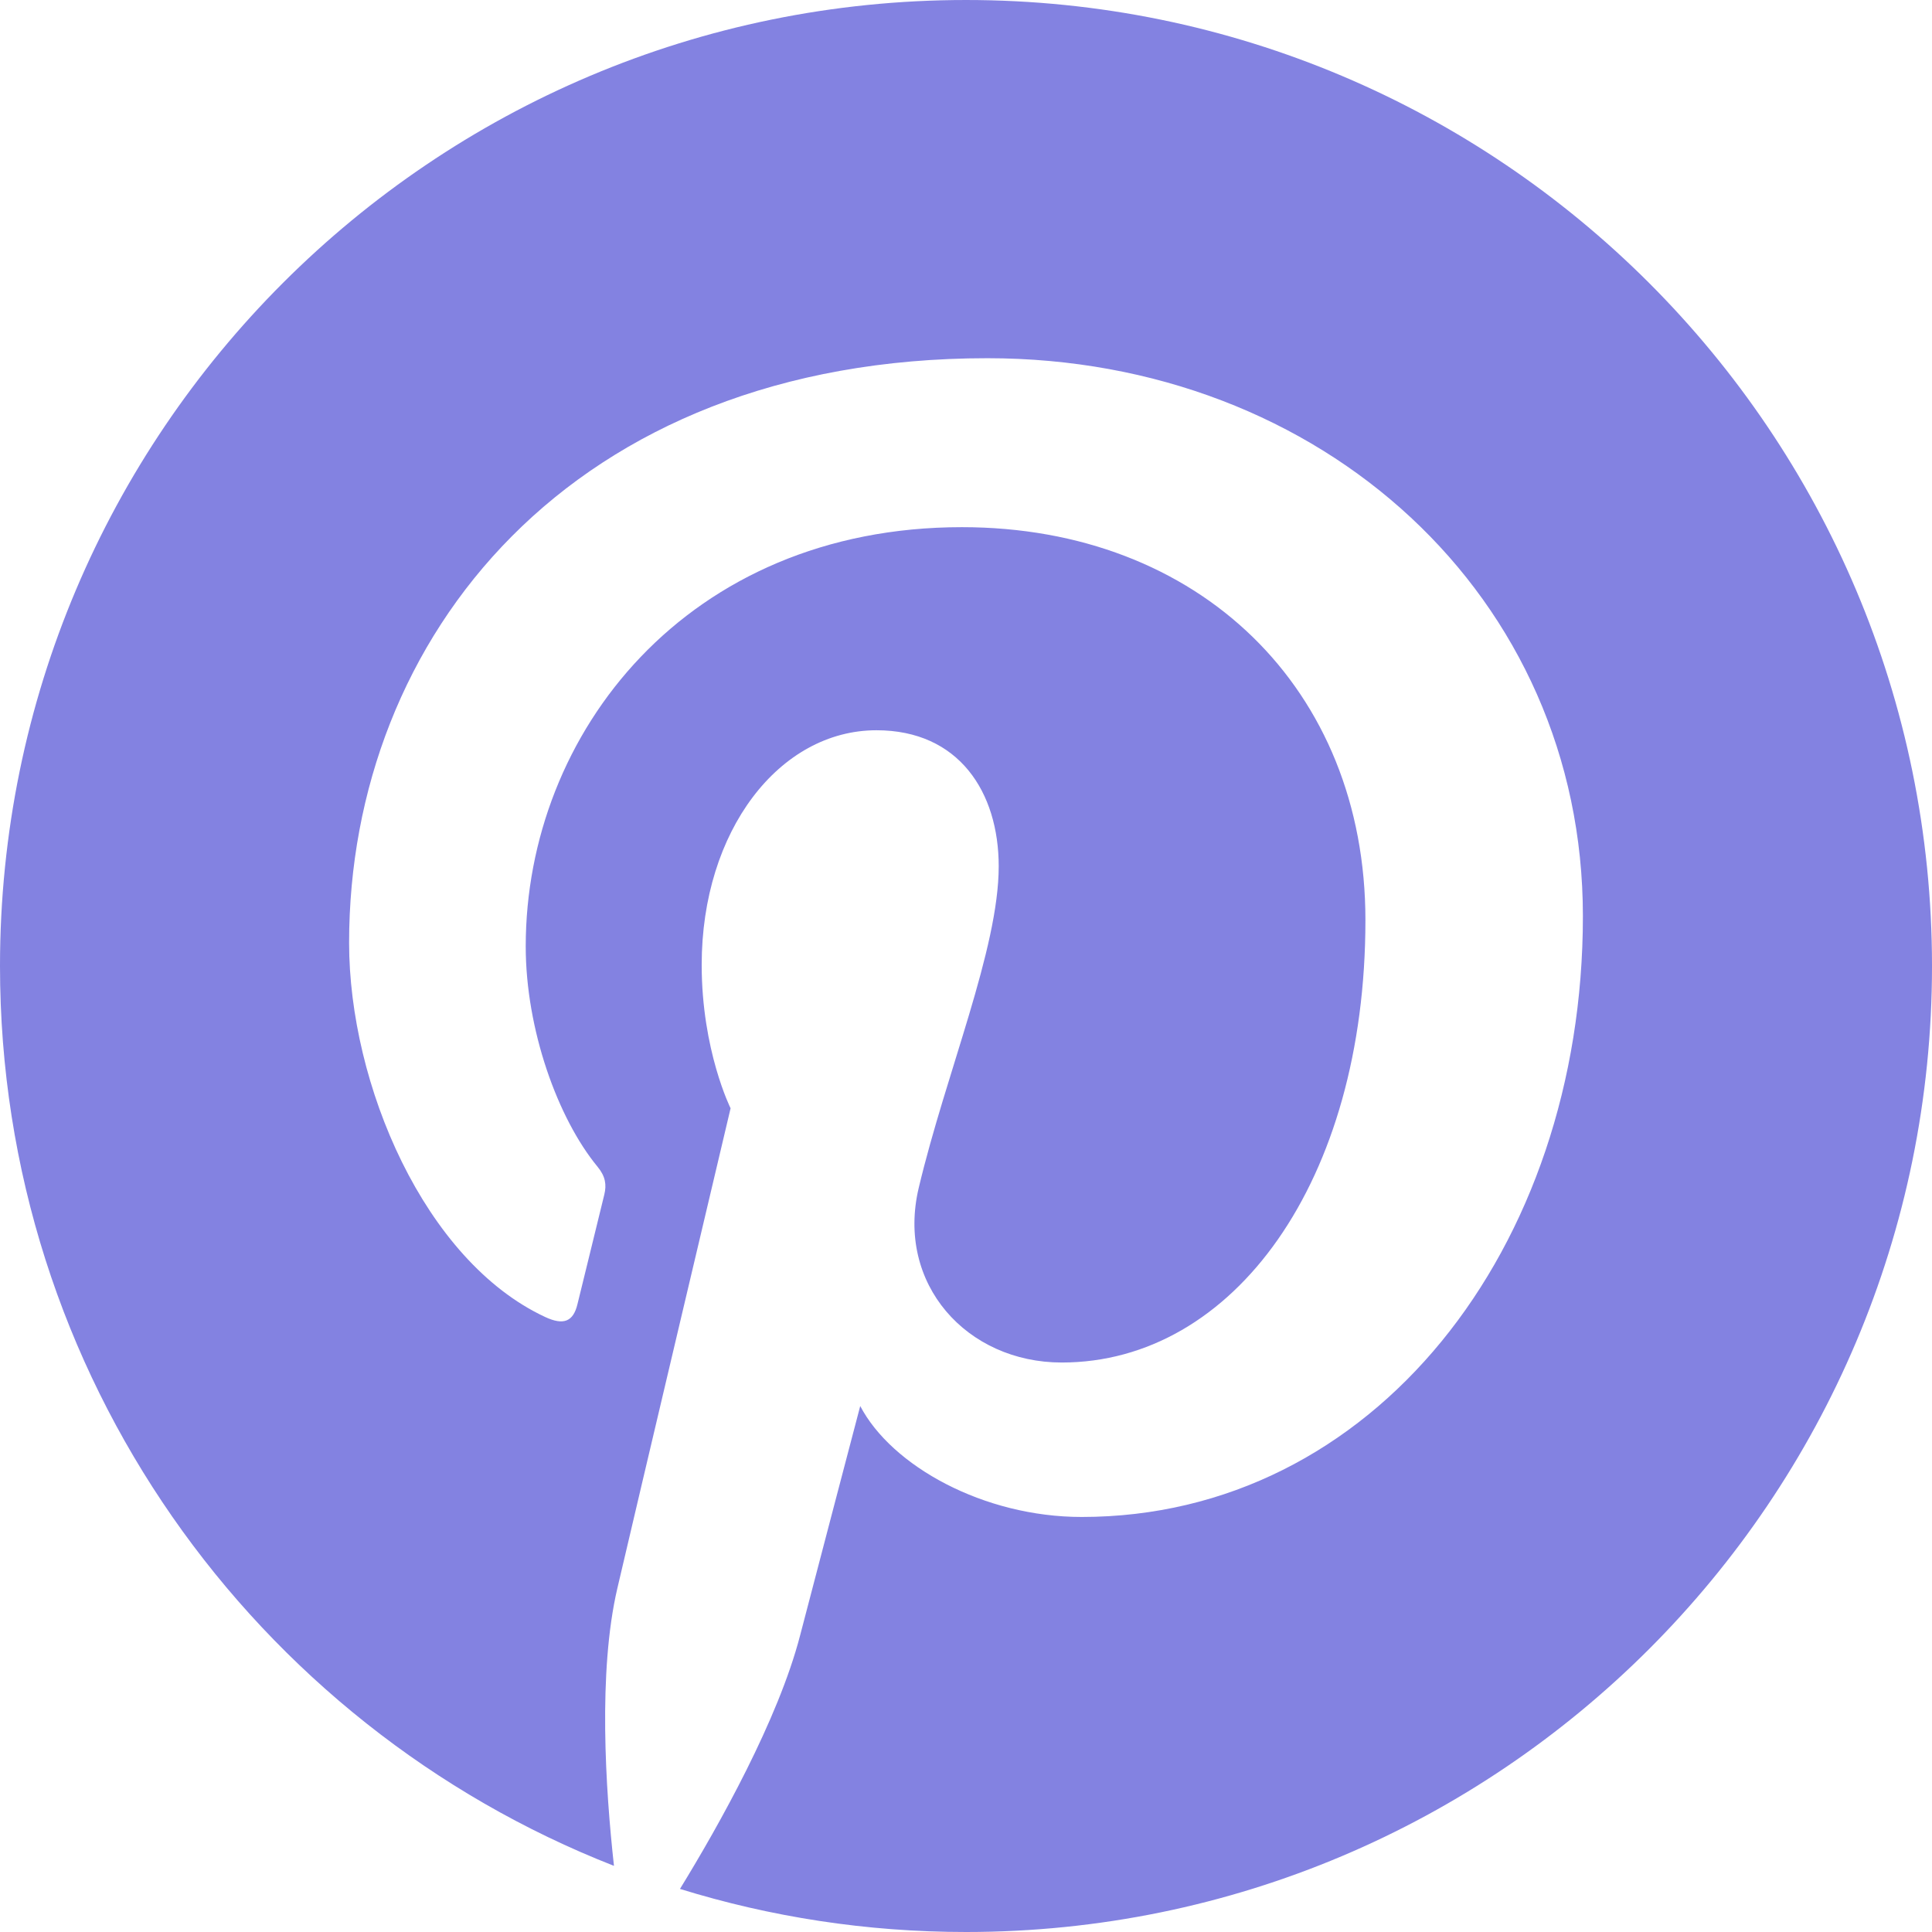 <svg viewBox="0 0 512 512" xml:space="preserve" xmlns="http://www.w3.org/2000/svg" fill-rule="evenodd" clip-rule="evenodd" stroke-linejoin="round" stroke-miterlimit="2"><path d="M255.998.001C114.614.001 0 114.618 0 255.999 0 364.455 67.475 457.17 162.707 494.47c-2.24-20.255-4.261-51.405.889-73.518 4.65-19.978 30.018-127.248 30.018-127.248s-7.659-15.334-7.659-38.008c0-35.596 20.632-62.171 46.323-62.171 21.839 0 32.391 16.399 32.391 36.061 0 21.966-13.984 54.803-21.203 85.235-6.03 25.482 12.779 46.261 37.909 46.261 45.503 0 80.477-47.976 80.477-117.229 0-61.293-44.045-104.149-106.932-104.149-72.841 0-115.597 54.634-115.597 111.095 0 22.004 8.475 45.596 19.052 58.421 2.09 2.535 2.398 4.758 1.776 7.343-1.945 8.087-6.262 25.474-7.111 29.032-1.117 4.686-3.711 5.681-8.561 3.424-31.974-14.884-51.963-61.627-51.963-99.174 0-80.755 58.672-154.915 169.148-154.915 88.806 0 157.821 63.279 157.821 147.85 0 88.229-55.629 159.232-132.842 159.232-25.94 0-50.328-13.476-58.674-29.394 0 0-12.838 48.878-15.95 60.856-5.782 22.237-21.382 50.109-31.818 67.11C204.156 508.001 229.61 512 255.998 512c141.389 0 256.003-114.612 256.003-256.001C512.001 114.618 397.387.001 255.998.001Z" fill-rule="nonzero" fill="#8382e1" class="fill-000000"></path></svg>